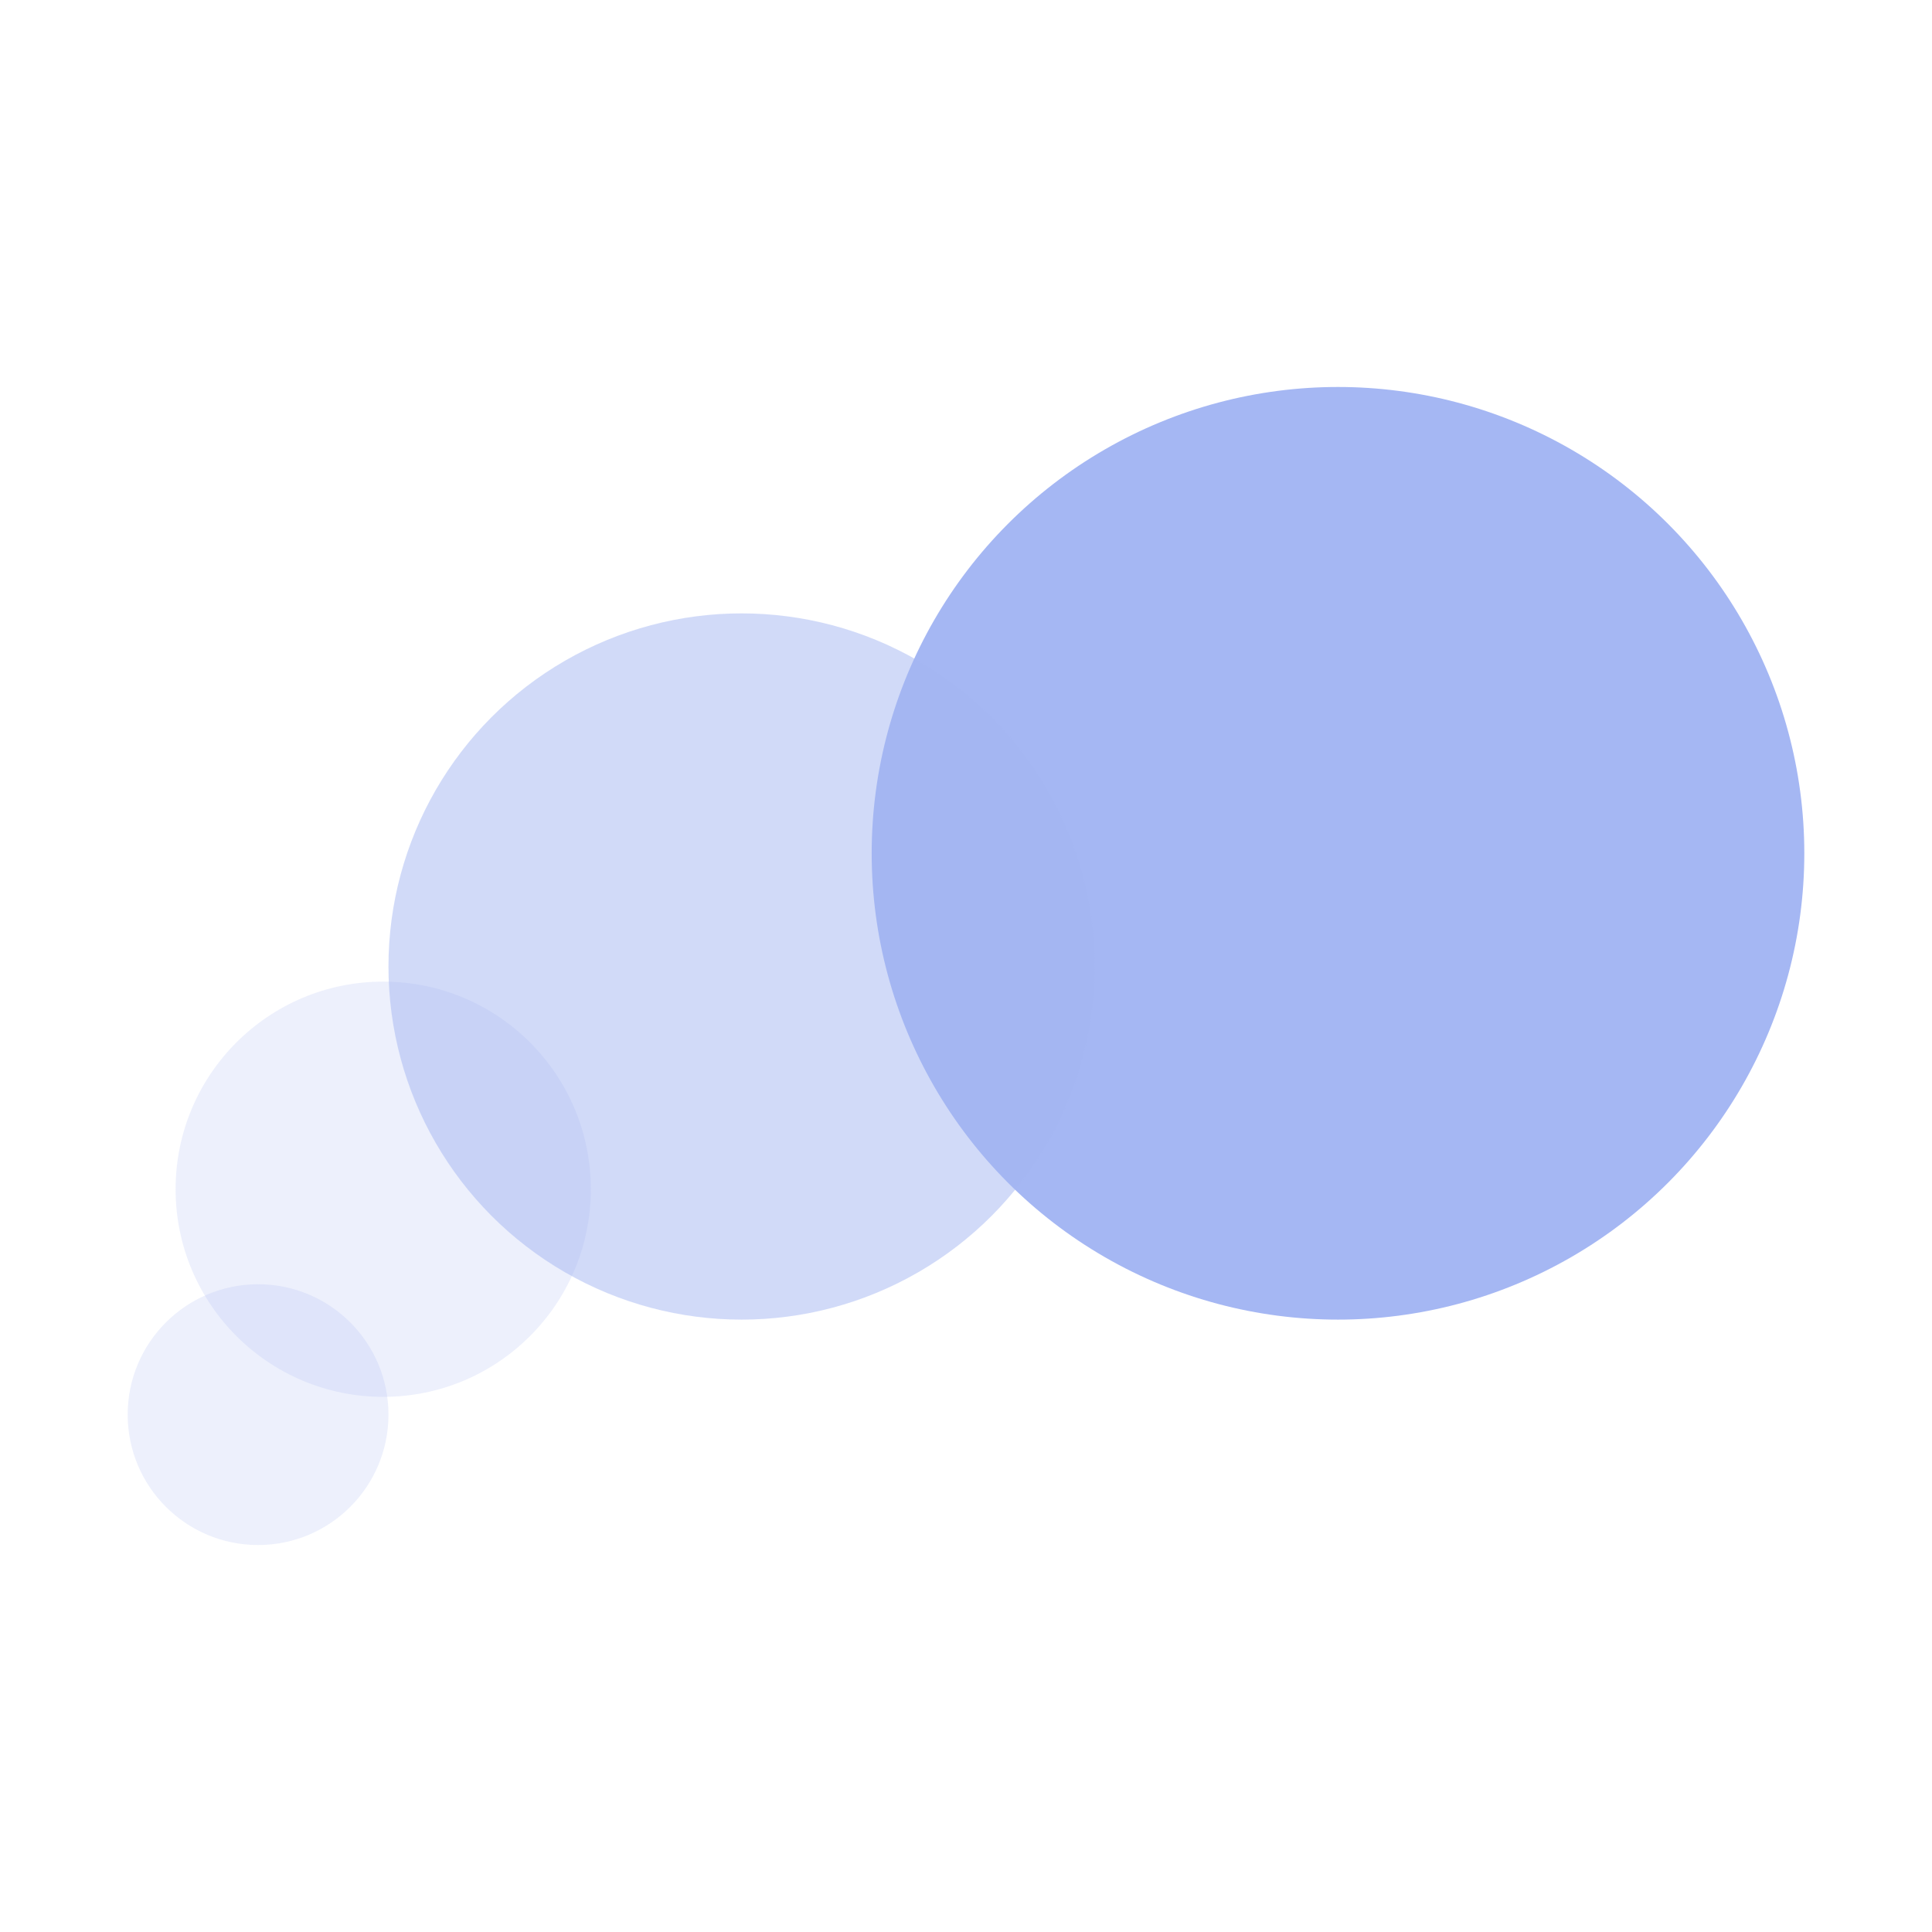 <?xml version="1.0" encoding="UTF-8" standalone="no"?>
<!-- Created with Inkscape (http://www.inkscape.org/) -->

<svg
   width="1024"
   height="1024"
   viewBox="0 0 270.933 270.933"
   version="1.1"
   id="svg1"
   xml:space="preserve"
   inkscape:export-filename="godot_trail_logo.svg"
   inkscape:export-xdpi="96"
   inkscape:export-ydpi="96"
   inkscape:version="1.3.2 (091e20ef0f, 2023-11-25)"
   sodipodi:docname="sprite_trail_2d_logo.svg"
   xmlns:inkscape="http://www.inkscape.org/namespaces/inkscape"
   xmlns:sodipodi="http://sodipodi.sourceforge.net/DTD/sodipodi-0.dtd"
   xmlns="http://www.w3.org/2000/svg"
   xmlns:svg="http://www.w3.org/2000/svg"><sodipodi:namedview
     id="namedview1"
     pagecolor="#505050"
     bordercolor="#eeeeee"
     borderopacity="1"
     inkscape:showpageshadow="0"
     inkscape:pageopacity="0"
     inkscape:pagecheckerboard="0"
     inkscape:deskcolor="#505050"
     inkscape:document-units="mm"
     inkscape:zoom="0.50646226"
     inkscape:cx="541.99498"
     inkscape:cy="537.05877"
     inkscape:window-width="1920"
     inkscape:window-height="1008"
     inkscape:window-x="0"
     inkscape:window-y="0"
     inkscape:window-maximized="1"
     inkscape:current-layer="layer1"
     showgrid="false" /><defs
     id="defs1" /><g
     inkscape:label="Layer 1"
     inkscape:groupmode="layer"
     id="layer1"><g
       id="g3"
       transform="translate(-10.687,-15.805)"
       inkscape:label="SpriteTrailIcon"
       inkscape:export-filename="../../media/adil/Game Dev/Projects/Godot/SpriteTrail2D/addons/sprite_trail_2d/assets/SpriteTrail2DIcon.png"
       inkscape:export-xdpi="96"
       inkscape:export-ydpi="96"><circle
         style="opacity:1;fill:#a5b7f3;fill-opacity:1;stroke-width:0.491"
         id="path1"
         cx="198.32"
         cy="135.467"
         r="65.394" /><circle
         style="opacity:0.5;fill:#a5b7f3;fill-opacity:1;stroke-width:0.372"
         id="circle1"
         cx="114.682"
         cy="151.342"
         r="49.519" /><circle
         style="opacity:0.2;fill:#a5b7f3;fill-opacity:1;stroke-width:0.218"
         id="circle2"
         cx="64.428"
         cy="182.577"
         r="29.115" /><circle
         style="opacity:0.2;fill:#a5b7f3;fill-opacity:1;stroke-width:0.137"
         id="circle3"
         cx="46.878"
         cy="214.186"
         r="18.285" /></g></g></svg>
